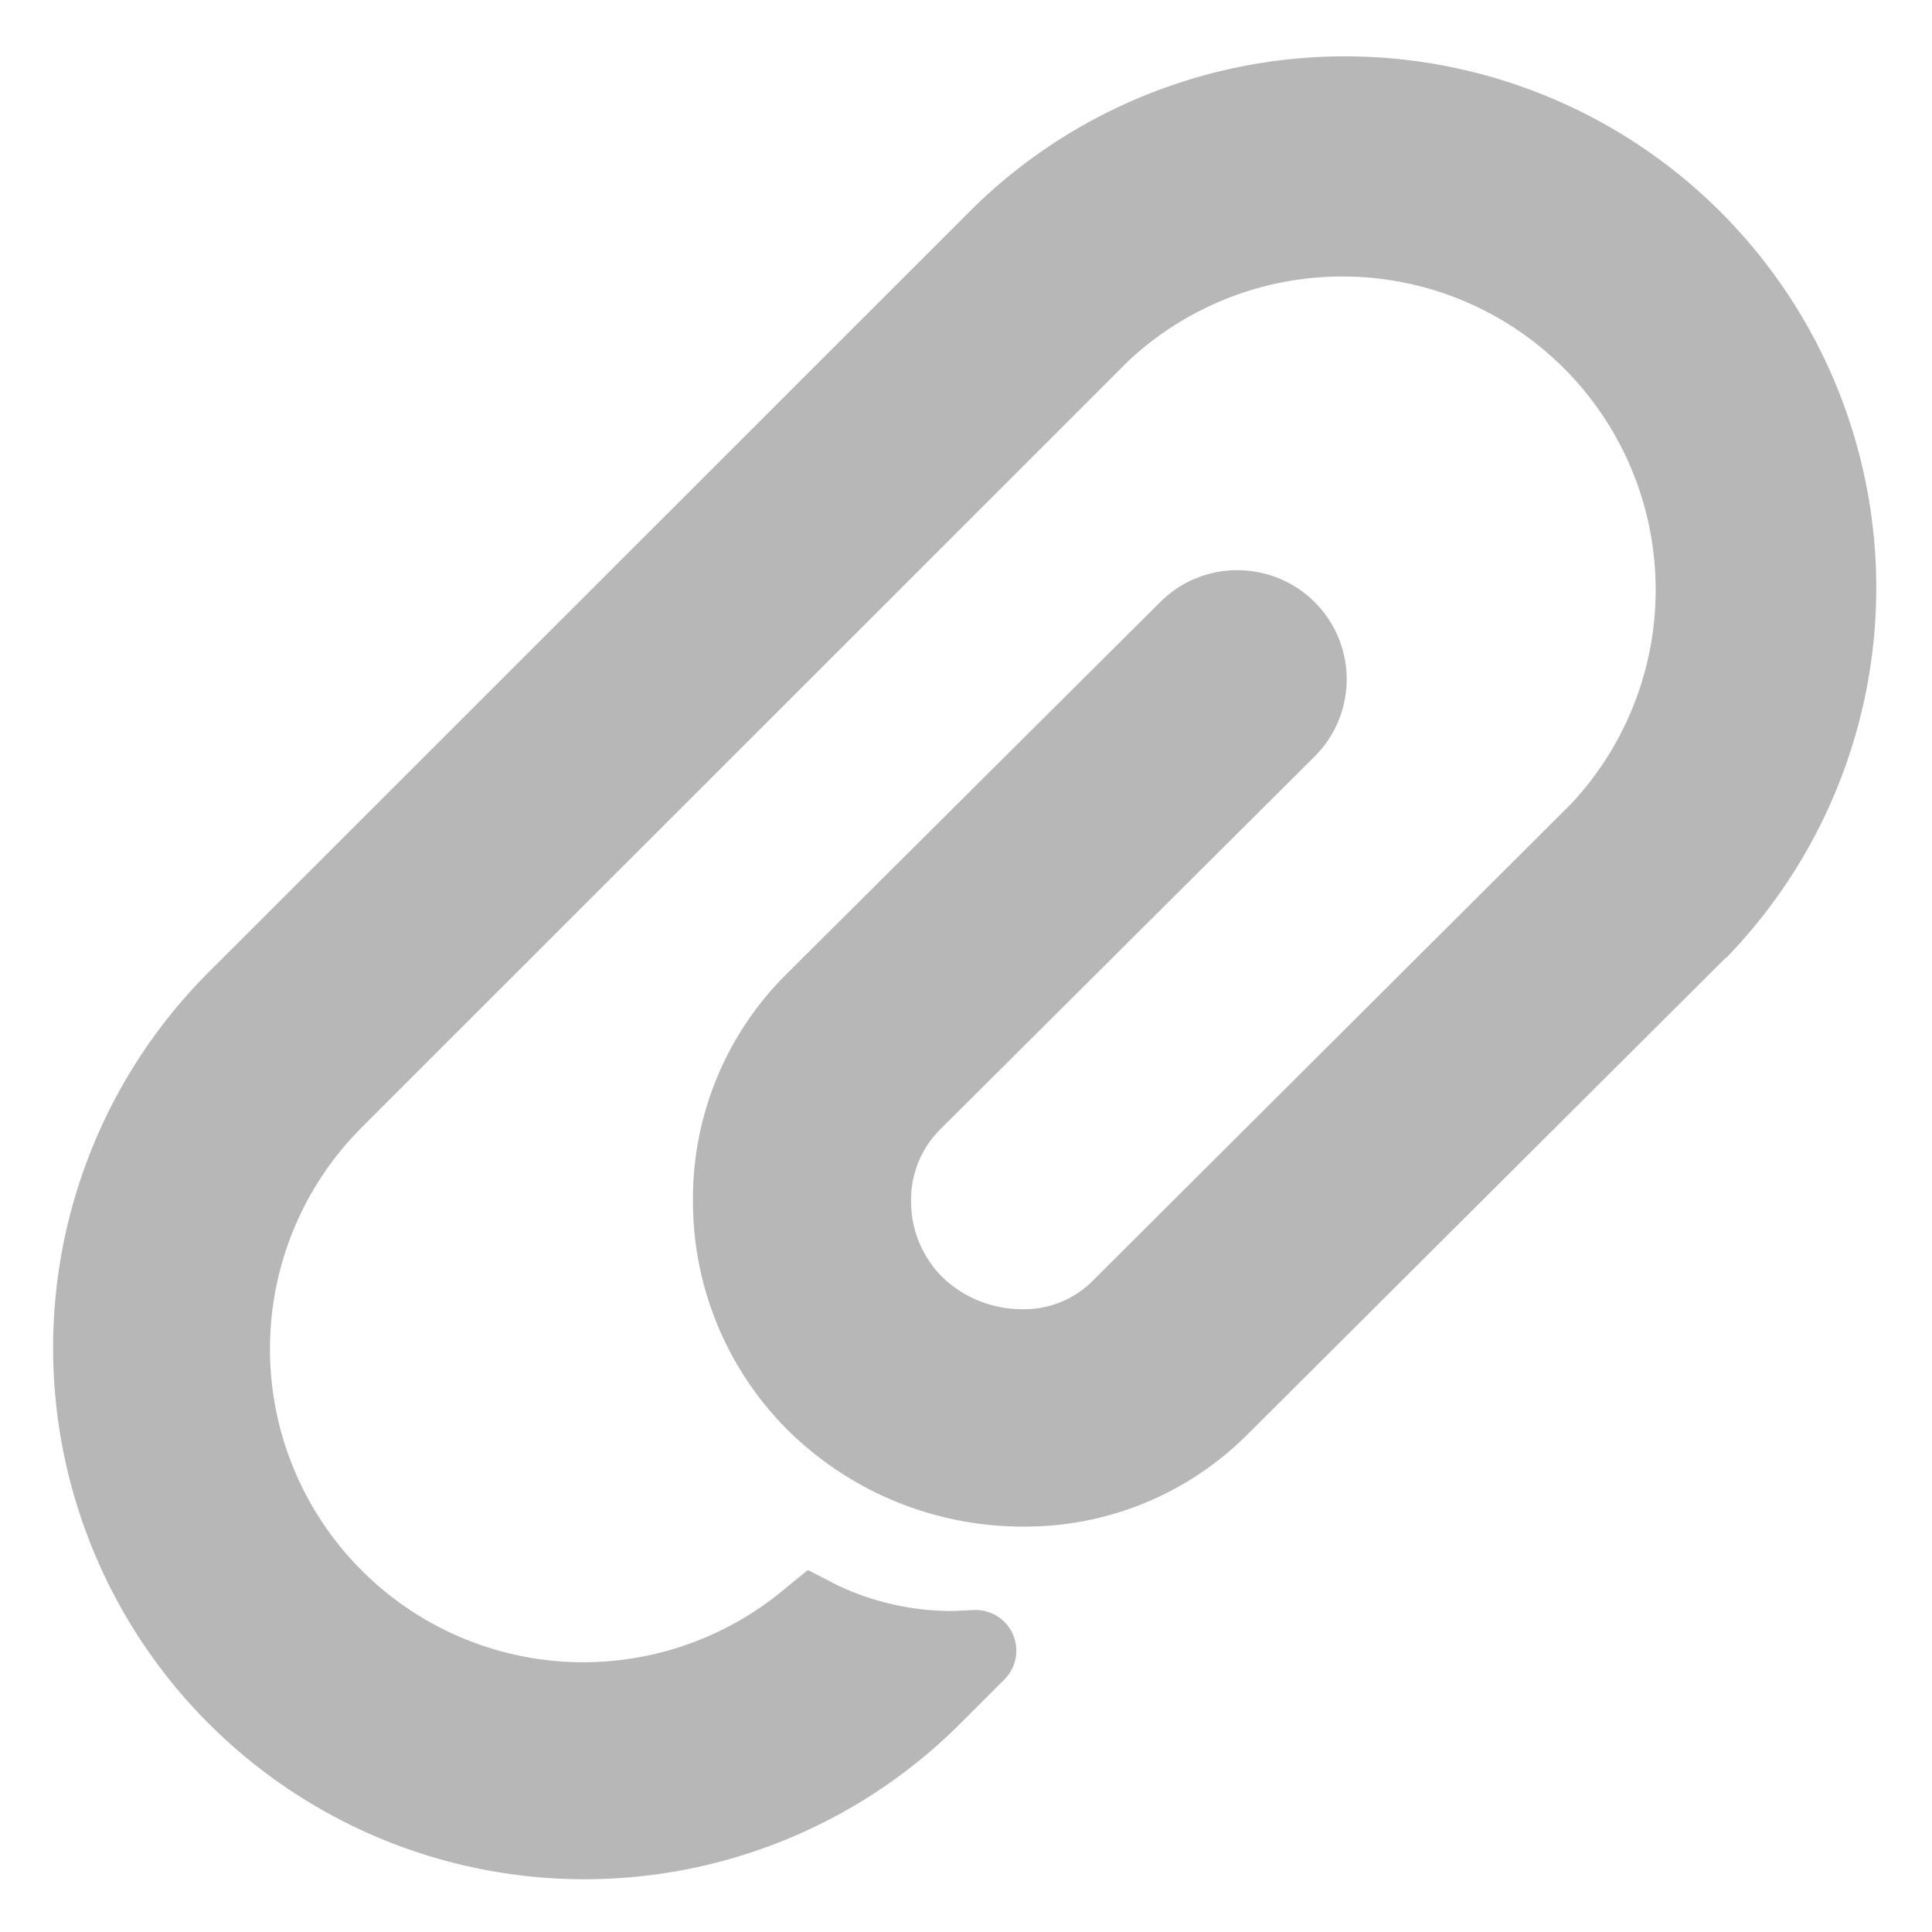 <svg xmlns="http://www.w3.org/2000/svg" width="19" height="19" viewBox="0 0 19 19">
  <g id="Group_46003" data-name="Group 46003" transform="translate(0.5 0.5)">
    <g id="Group_44231" data-name="Group 44231" transform="translate(0 0)">
      <path id="Path_26379" data-name="Path 26379" d="M16.472,8.919l-4.716,4.7a3.086,3.086,0,0,1-2.2.894,3.285,3.285,0,0,1-2.309-.949,3.172,3.172,0,0,1-.932-2.234,3.108,3.108,0,0,1,.91-2.241l3.689-3.672a1.07,1.07,0,0,1,.895-.3,1.072,1.072,0,0,1,.619,1.823l-3.685,3.67a.977.977,0,0,0-.283.7,1.053,1.053,0,0,0,.3.742,1.125,1.125,0,0,0,.793.323.95.95,0,0,0,.681-.267L14.956,7.4A3.081,3.081,0,0,0,10.6,3.047L3.045,10.6A3.081,3.081,0,0,0,7.2,15.14l.245-.2.283.146a2.625,2.625,0,0,0,1.109.257h.036l.2-.009a.4.4,0,0,1,.3.687l-.455.455a5.226,5.226,0,0,1-7.391-7.39l7.553-7.55a5.226,5.226,0,0,1,7.392,7.388Z" transform="translate(0)" fill="#b7b7b7" stroke="rgba(0,0,0,0)" stroke-width="1"/>
    </g>
  </g>
</svg>
